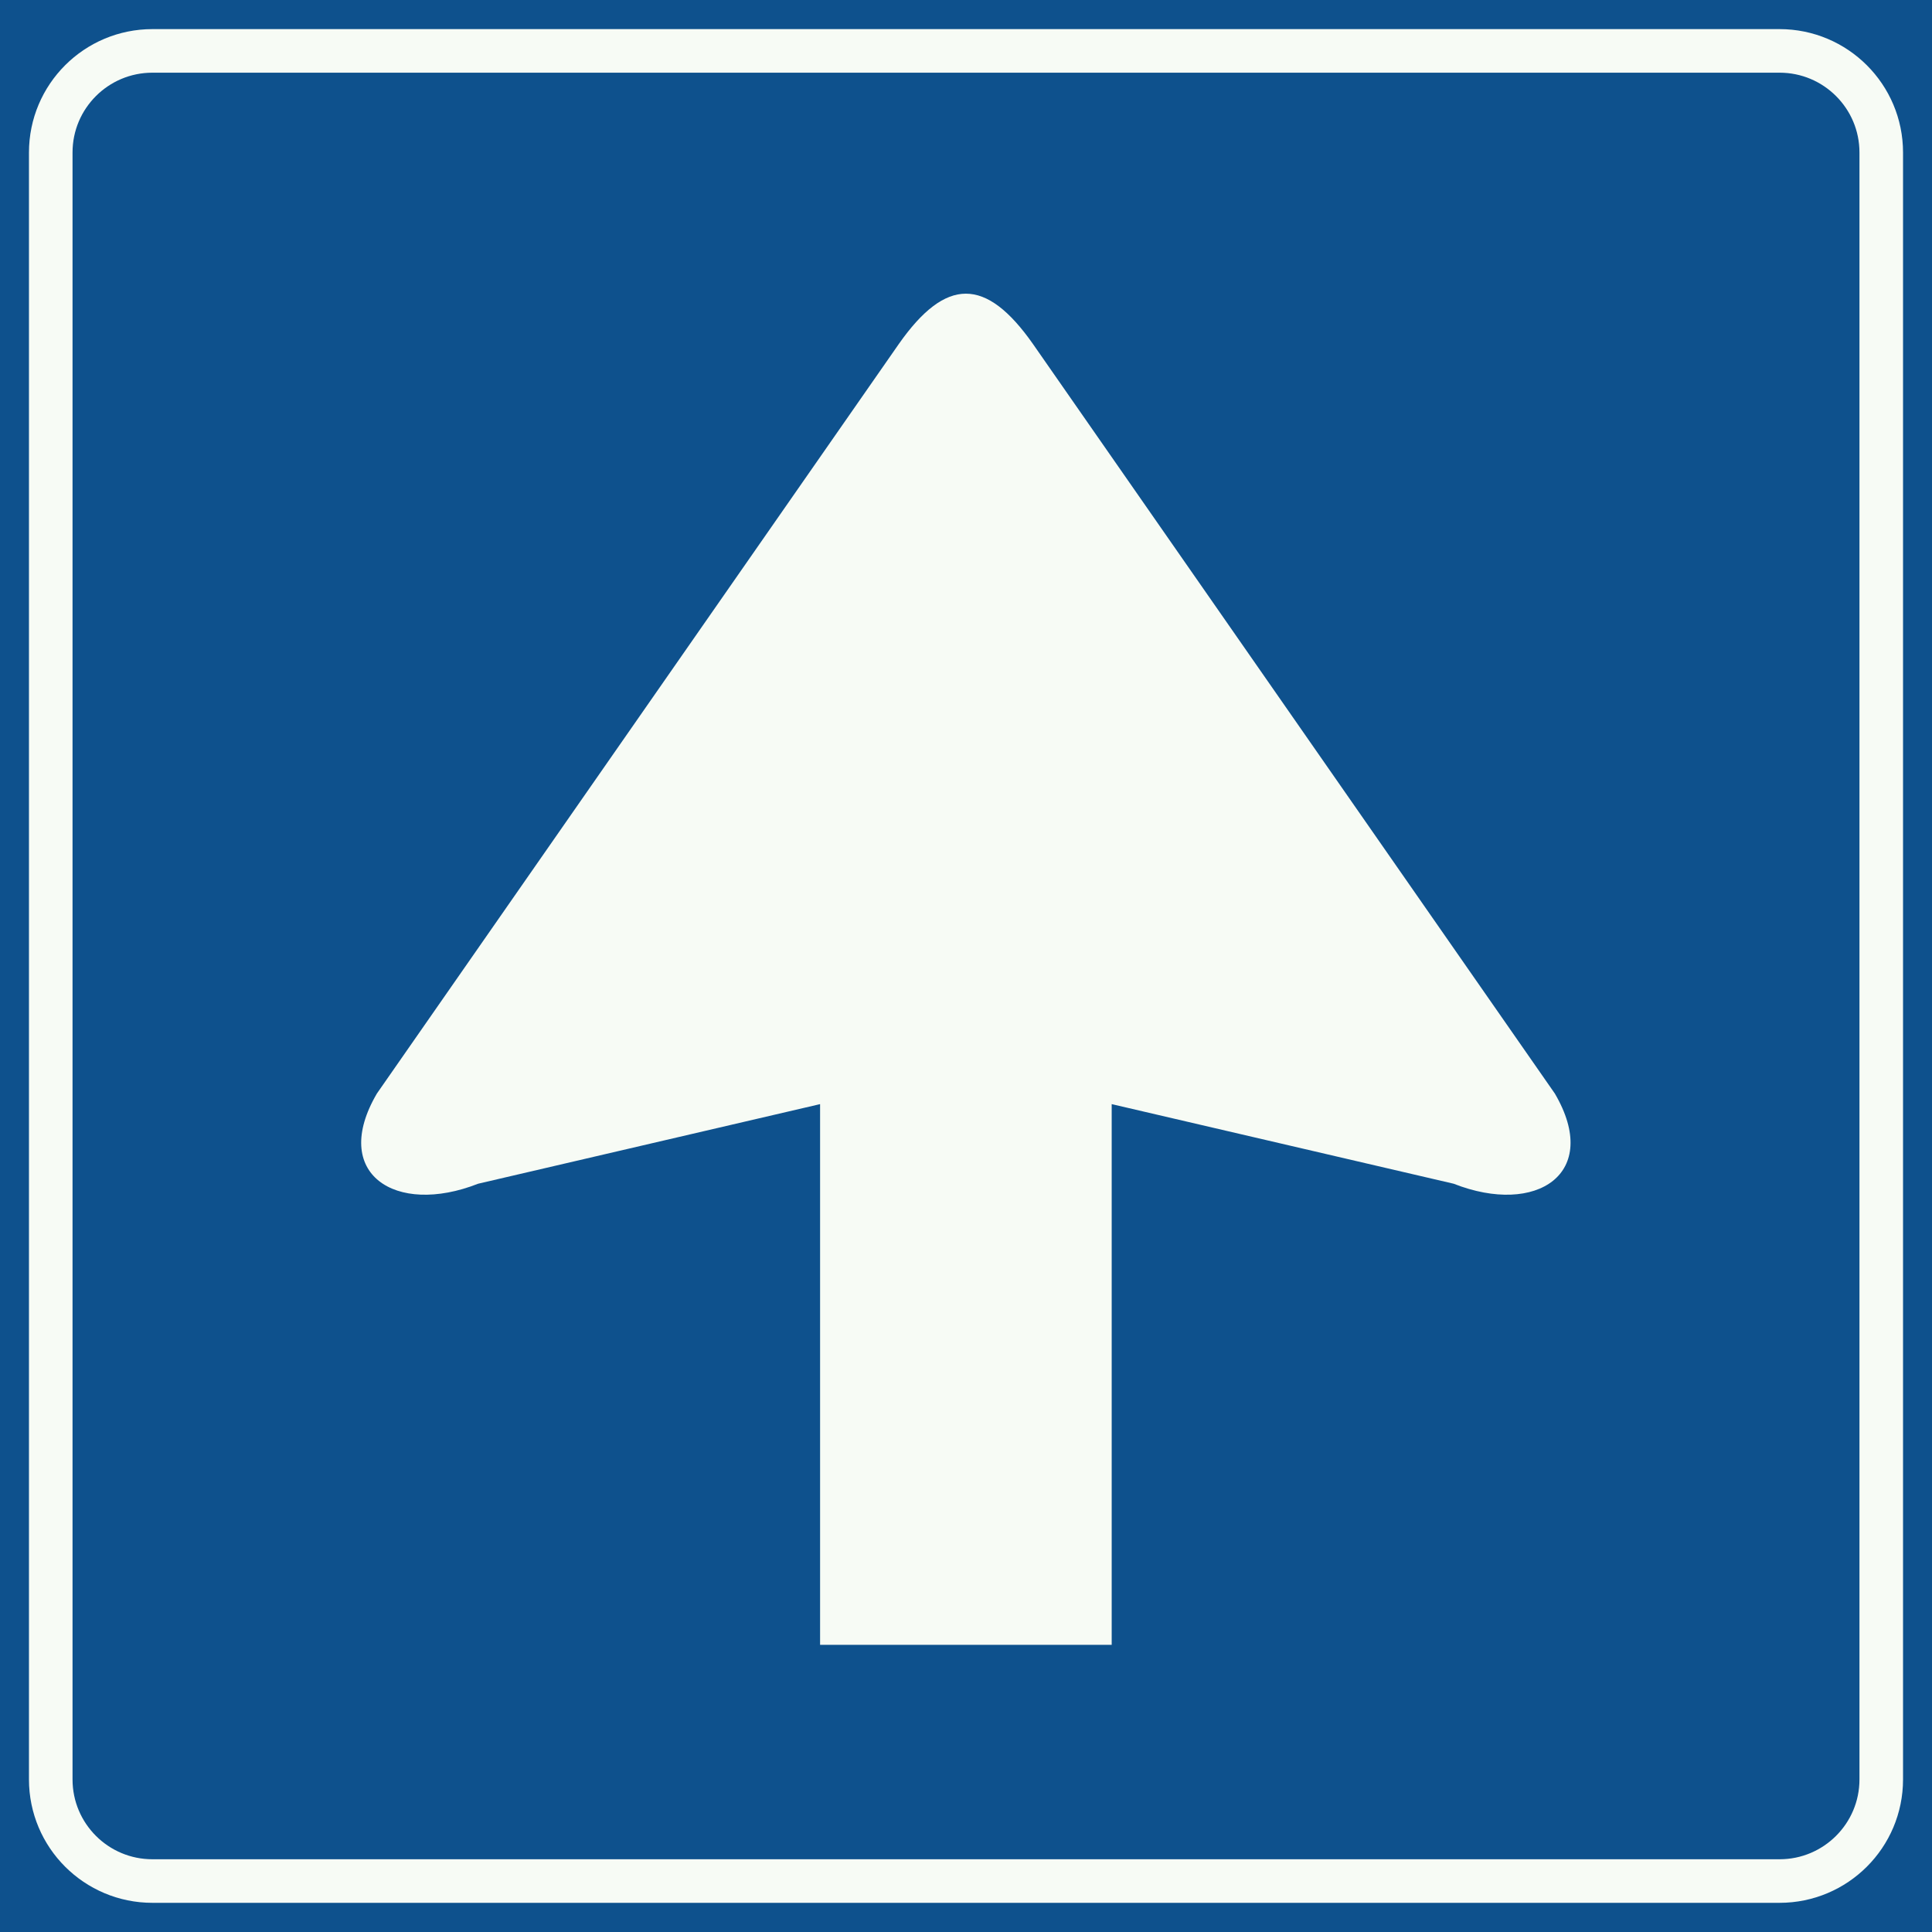 <?xml version="1.0" encoding="UTF-8" standalone="no"?>
<svg id="Nederlands_verkeersbord_C3" width="300" height="300" viewBox="0 0 300 300" xmlns="http://www.w3.org/2000/svg" version="1.1">

<rect id="blauw_vlak" width="300" height="300" fill="#0e518d"/>

<path id="witte_bies" style="fill:none;stroke:#f7fbf5;stroke-width:6.766" d="M 276.335,292.087 C 285.033,292.087 292.12,285.035 292.12,276.304 L 292.12,23.688 C 292.12,14.957 285.033,7.904 276.335,7.904 L 23.665,7.904 C 14.958,7.904 7.88,14.957 7.88,23.688 L 7.88,276.304 C 7.88,285.035 14.958,292.087 23.665,292.087 L 276.335,292.087 z "/>

<path id="witte_pijl" fill="#f7fbf5" d="M 172.623,255.409 L 172.623,171.448 L 225.715,183.806 C 238.598,188.876 248.713,182.22 241.433,169.803 L 160.398,53.415 C 153.084,42.997 146.883,42.997 139.568,53.415 L 58.525,169.803 C 51.244,182.22 61.36,188.876 74.251,183.806 L 127.343,171.448 L 127.343,255.409 L 172.623,255.409"/>
	 
</svg>